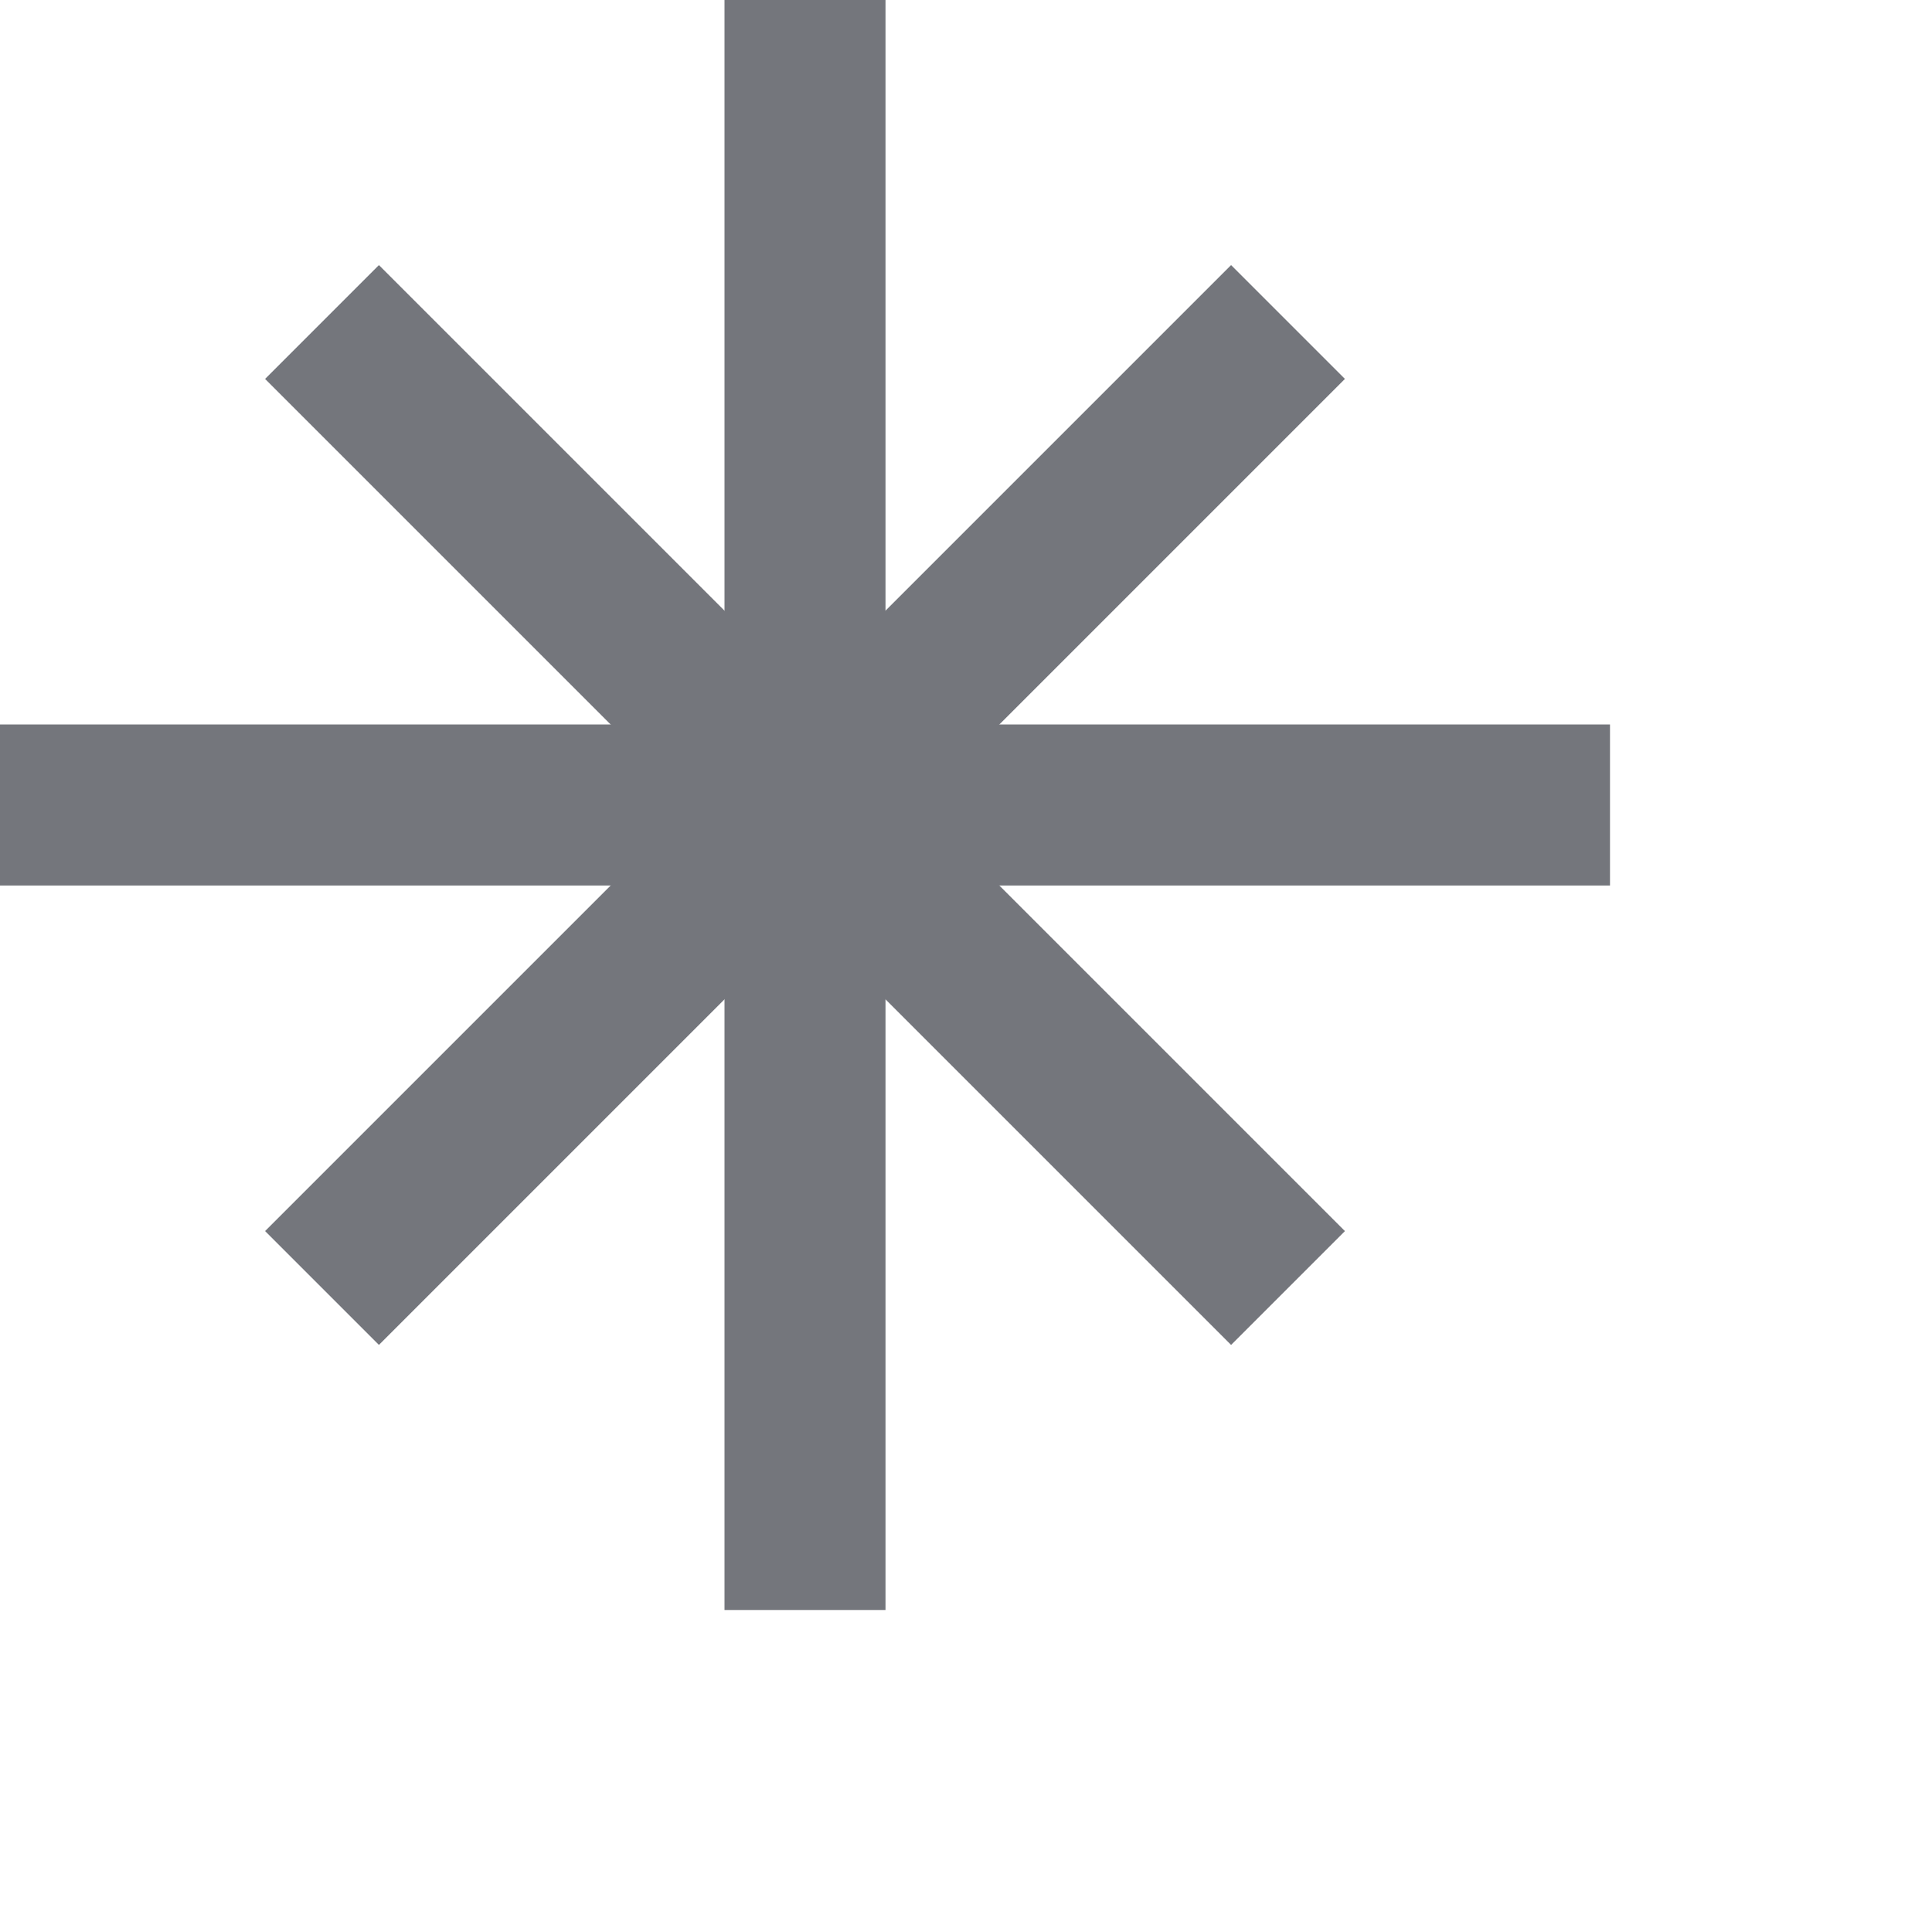 <svg width="12"


 height="12" xmlns="http://www.w3.org/2000/svg">

 


  <line x1="2" y1="2" x2="8" y2="8" stroke="#74767c" />
    <line x1="8" y1="2" x2="2" y2="8" stroke="#74767c" />
      <line x1="0" y1="5" x2="10" y2="5" stroke="#74767c" />
            <line x1="5" y1="0" x2="5" y2="10" stroke="#74767c" />








</svg>
